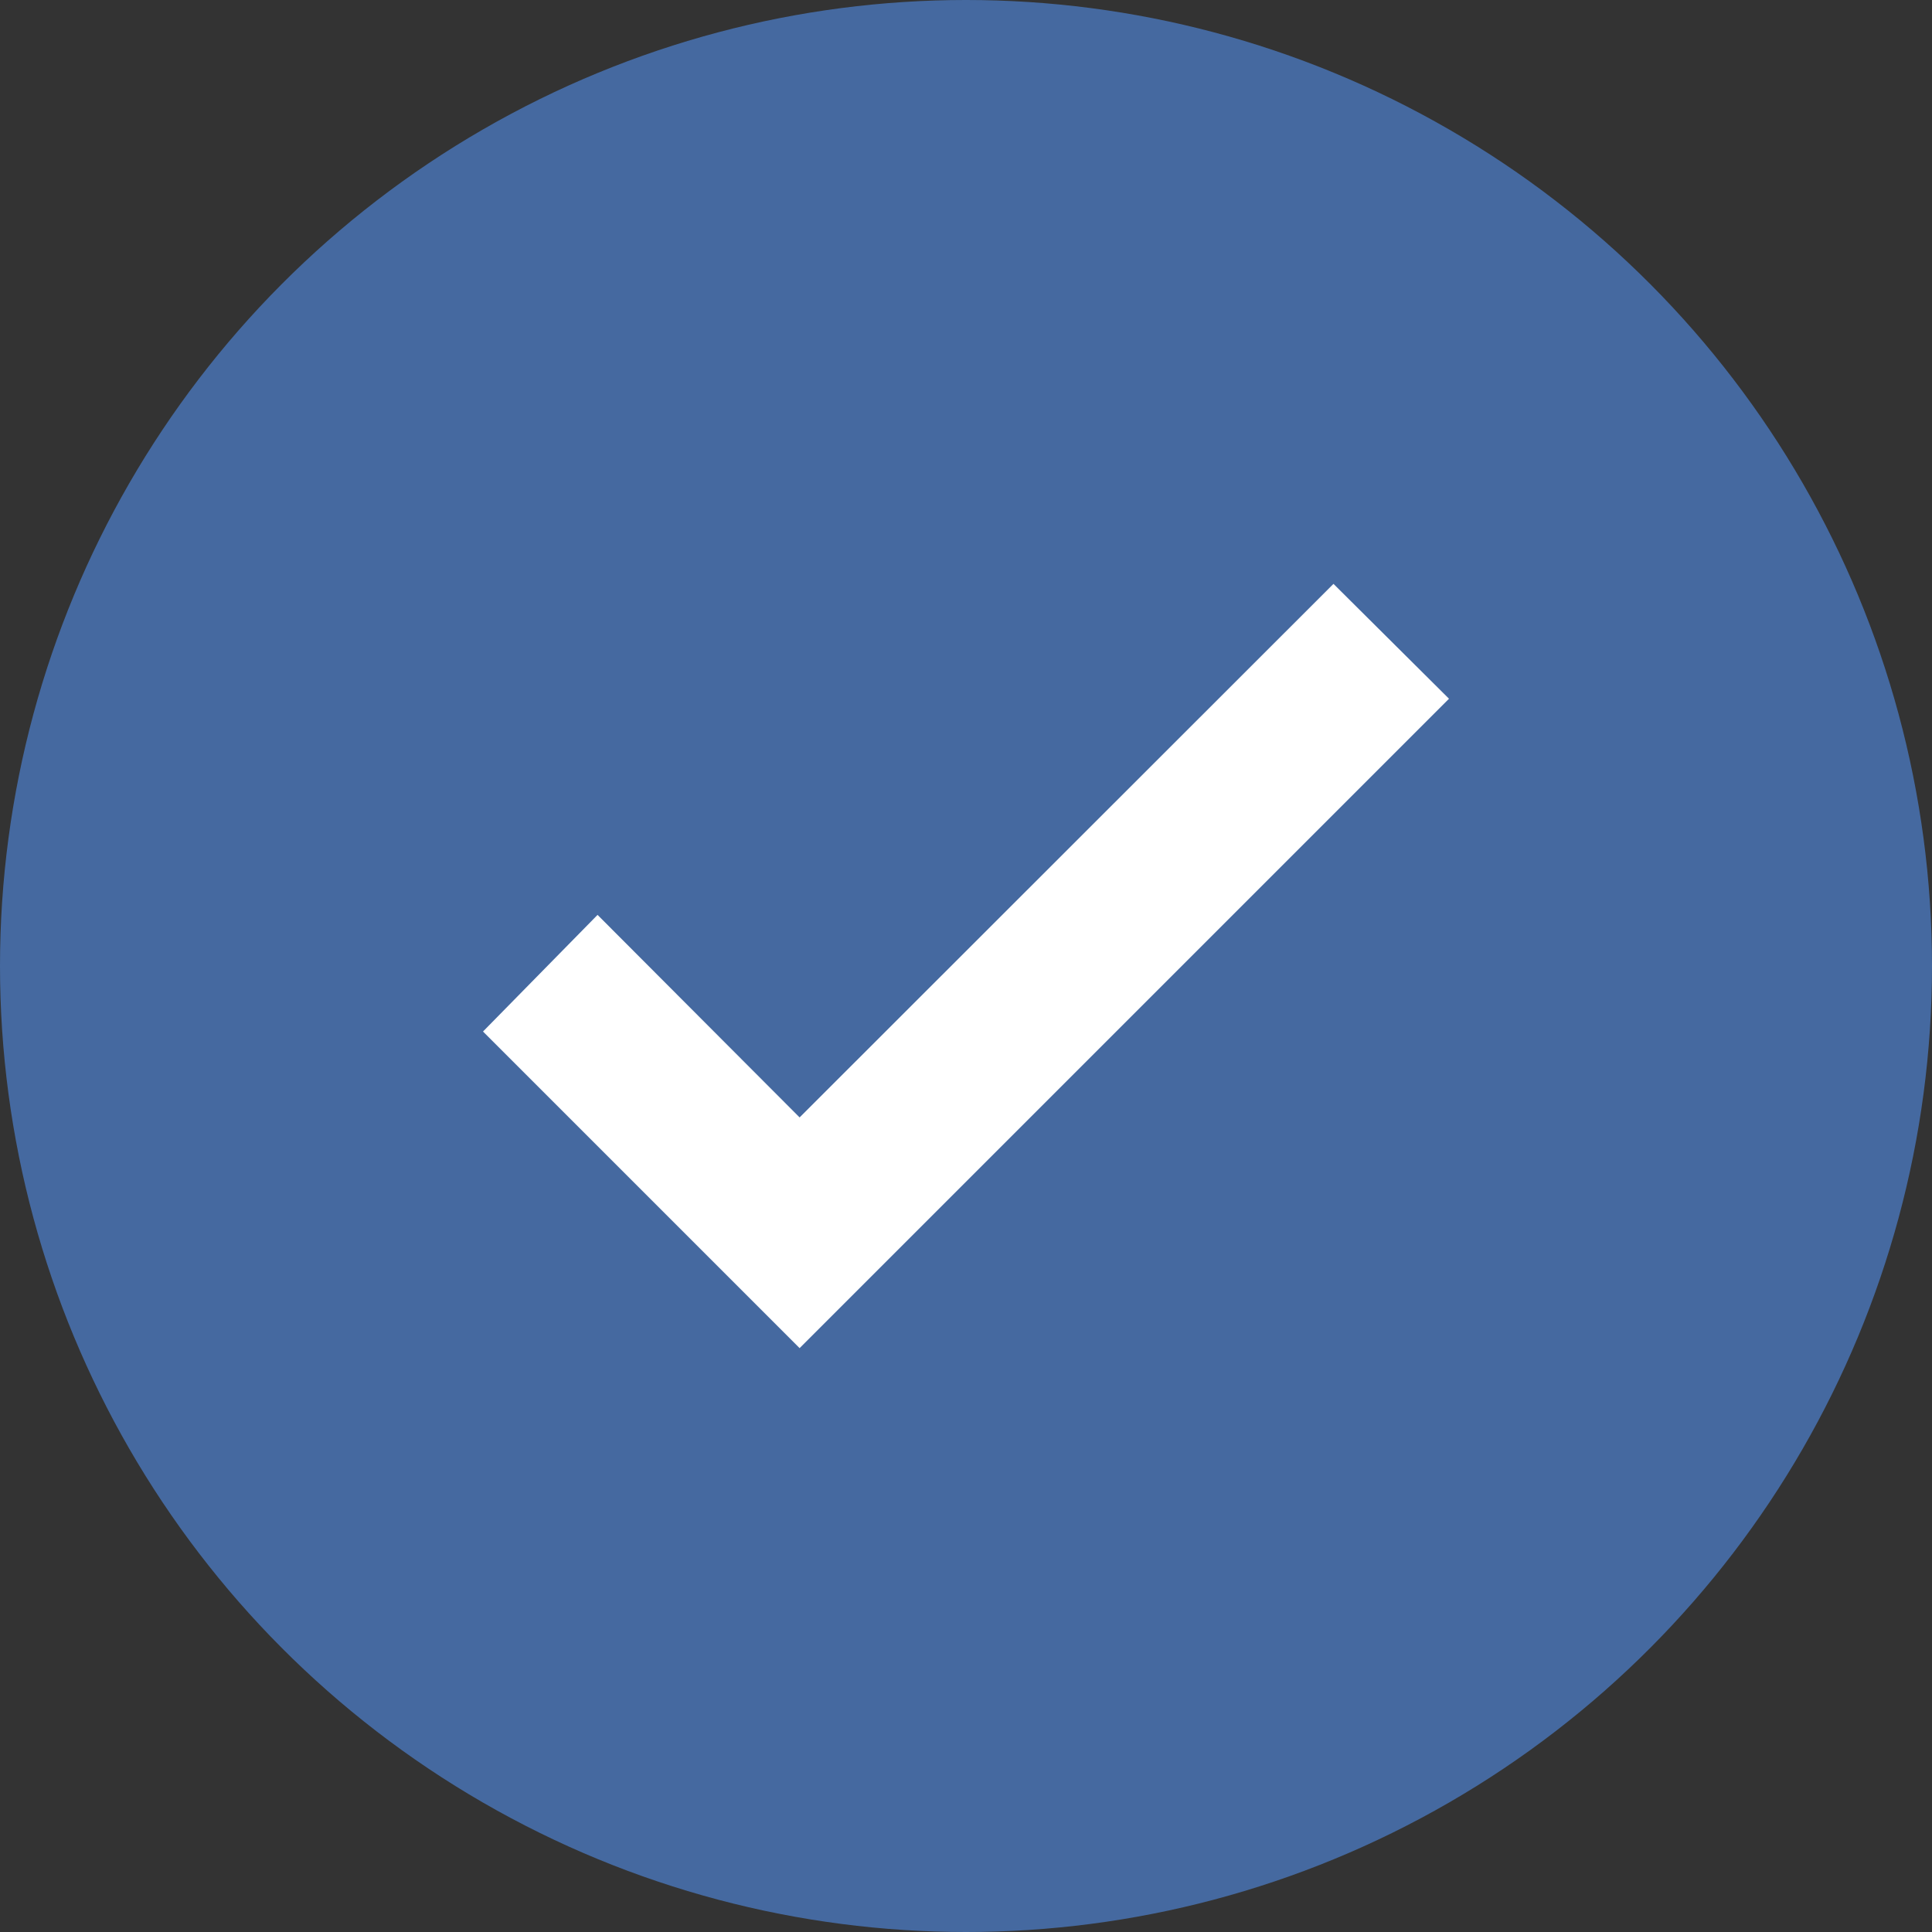 <svg xmlns="http://www.w3.org/2000/svg" width="24" height="24" viewBox="0 0 24 24">
  <rect x="0" y="0" width="24" height="24" fill="#333333" stroke="none"/>
  <g id="Group_4246" data-name="Group 4246" transform="translate(2657 -232)">
    <circle id="Ellipse_39" data-name="Ellipse 39" cx="12" cy="12" r="12" transform="translate(-2657 232)" fill="#4569a0"/>
    <path id="Tick" d="M-2651,244.814l1.423-1.449,2.51,2.516,6.632-6.628,1.435,1.427-8.067,8.067Z" fill="#fff"/>
  </g>
</svg>
